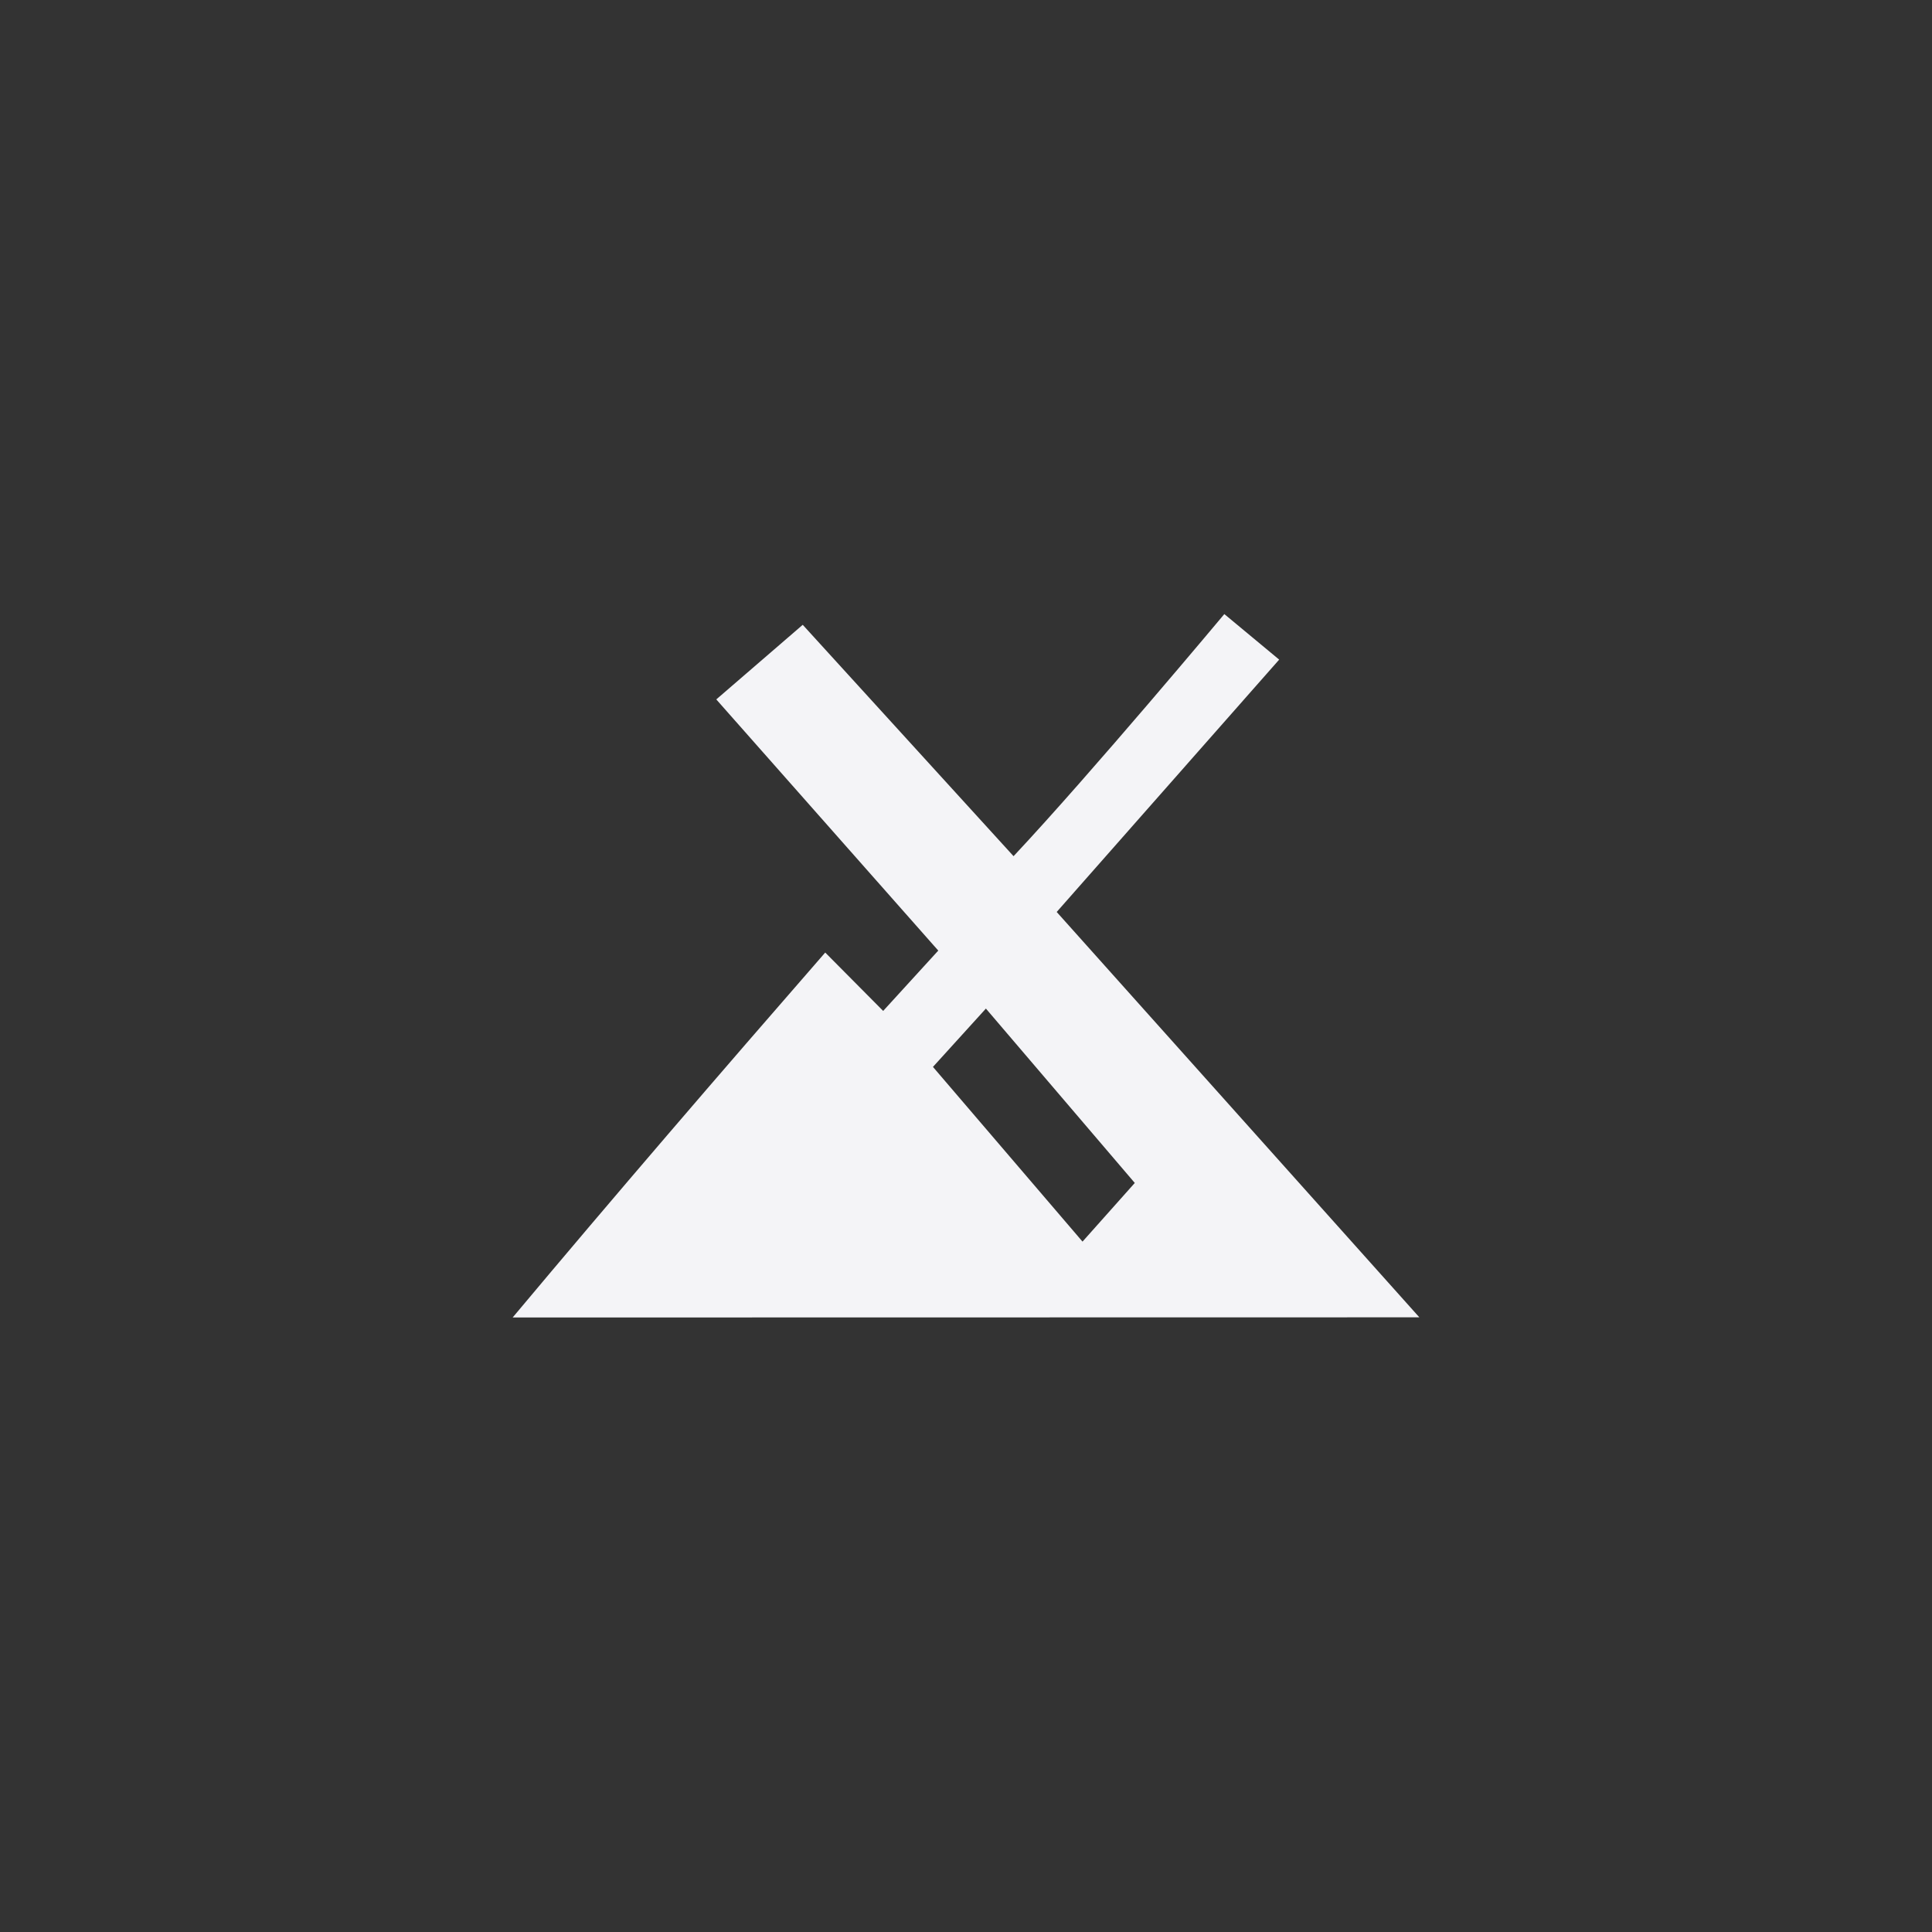 <svg xmlns="http://www.w3.org/2000/svg" xmlns:svg="http://www.w3.org/2000/svg" id="svg6" width="72" height="72"
    version="1.0">
    <rect width="100%" height="100%" fill="#333333" stroke="none"/>
    <g id="g969" transform="matrix(0.171,0,0,0.171,35.03,7.708)" style="fill:#f4f4f7">
        <path style="fill:#f4f4f7" id="path971"
            d="m -93.126,242.051 c 22.143,-26.451 45.278,-53.323 68.119,-79.534 l 12.628,12.724 12.007,-13.15 -48.378,-54.741 18.84,-16.257 45.947,50.424 c 16.873,-17.989 45.935,-52.763 45.935,-52.763 l 11.953,9.925 -48.487,54.996 79.035,88.343 z M 42.457,212.731 10.01,174.729 -1.529,187.441 31.066,225.517 Z" />
    </g>
</svg>
